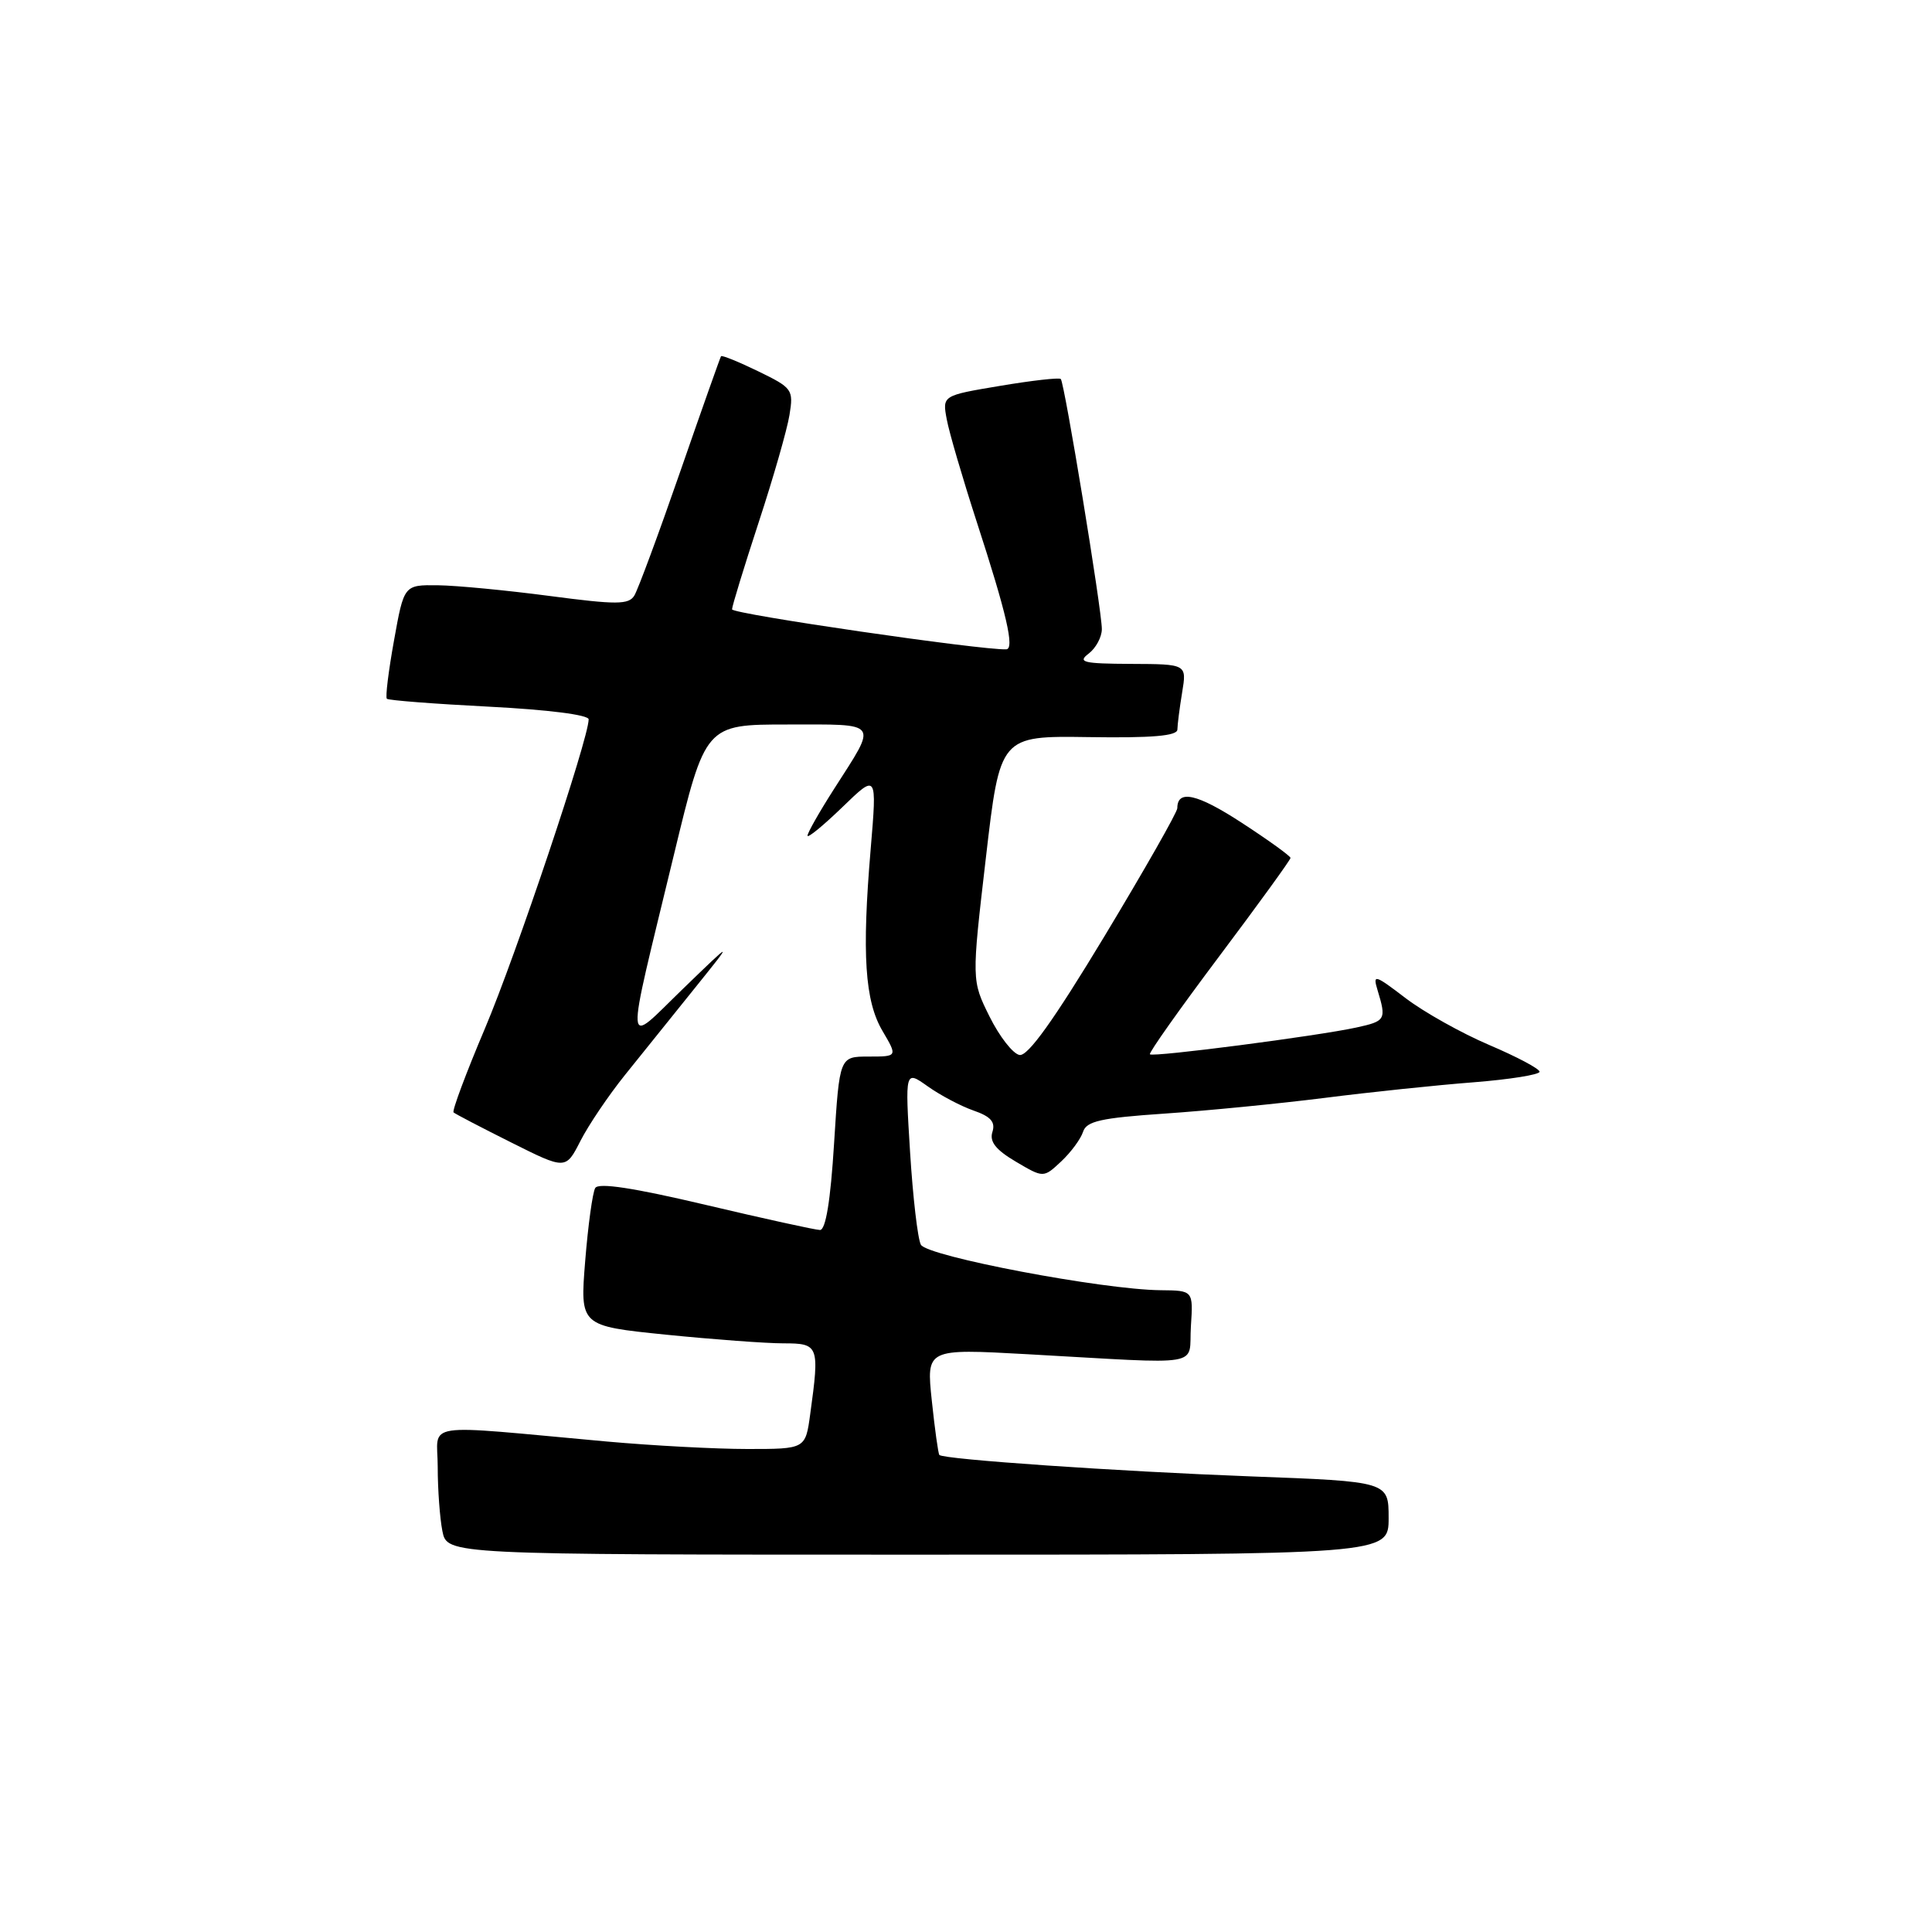 <?xml version="1.0" encoding="UTF-8" standalone="no"?>
<!DOCTYPE svg PUBLIC "-//W3C//DTD SVG 1.1//EN" "http://www.w3.org/Graphics/SVG/1.1/DTD/svg11.dtd" >
<svg xmlns="http://www.w3.org/2000/svg" xmlns:xlink="http://www.w3.org/1999/xlink" version="1.1" viewBox="0 0 256 256">
 <g >
 <path fill="currentColor"
d=" M 184.00 201.15 C 184.00 196.31 184.00 196.31 165.75 195.63 C 148.01 194.96 125.04 193.38 124.47 192.79 C 124.32 192.63 123.87 189.40 123.47 185.60 C 122.74 178.70 122.74 178.70 136.12 179.44 C 160.08 180.77 157.45 181.22 157.80 175.75 C 158.11 171.00 158.11 171.00 153.80 170.96 C 146.10 170.89 122.84 166.47 122.02 164.93 C 121.60 164.14 120.96 158.62 120.59 152.66 C 119.92 141.81 119.92 141.81 122.92 143.94 C 124.56 145.11 127.30 146.56 128.99 147.15 C 131.28 147.94 131.92 148.67 131.50 149.99 C 131.09 151.28 131.95 152.36 134.61 153.93 C 138.27 156.09 138.27 156.09 140.62 153.89 C 141.91 152.68 143.21 150.91 143.51 149.97 C 143.96 148.56 145.88 148.13 154.28 147.56 C 159.90 147.18 169.45 146.24 175.50 145.48 C 181.55 144.71 190.44 143.78 195.25 143.41 C 200.06 143.03 204.00 142.40 204.00 142.01 C 204.00 141.62 201.00 140.03 197.34 138.47 C 193.68 136.91 188.69 134.12 186.25 132.26 C 182.15 129.13 181.88 129.05 182.53 131.19 C 183.72 135.11 183.61 135.30 179.73 136.15 C 174.62 137.27 152.77 140.11 152.37 139.70 C 152.19 139.52 156.31 133.70 161.52 126.76 C 166.74 119.81 171.00 113.93 171.00 113.68 C 171.00 113.44 168.10 111.34 164.55 109.03 C 158.63 105.17 156.00 104.58 156.00 107.09 C 156.00 107.62 151.65 115.26 146.34 124.07 C 139.61 135.22 136.19 139.99 135.09 139.79 C 134.21 139.63 132.43 137.34 131.12 134.70 C 128.74 129.91 128.74 129.91 130.63 113.70 C 132.51 97.50 132.51 97.50 144.25 97.67 C 152.66 97.80 156.00 97.51 156.01 96.67 C 156.02 96.03 156.30 93.81 156.64 91.75 C 157.26 88.00 157.26 88.00 149.88 87.97 C 143.53 87.94 142.74 87.75 144.25 86.61 C 145.21 85.88 146.00 84.41 146.00 83.36 C 146.00 80.83 141.05 50.72 140.56 50.22 C 140.35 50.01 136.73 50.42 132.51 51.13 C 124.86 52.41 124.86 52.41 125.45 55.57 C 125.77 57.31 127.56 63.40 129.41 69.11 C 133.40 81.38 134.46 85.99 133.33 86.04 C 130.08 86.17 97.00 81.36 97.00 80.74 C 97.00 80.32 98.59 75.14 100.52 69.24 C 102.46 63.33 104.30 56.92 104.61 54.99 C 105.16 51.62 105.00 51.40 100.47 49.20 C 97.88 47.94 95.66 47.04 95.54 47.20 C 95.43 47.37 92.99 54.25 90.13 62.50 C 87.27 70.75 84.53 78.14 84.05 78.92 C 83.30 80.13 81.72 80.14 72.84 78.97 C 67.15 78.22 60.48 77.58 58.01 77.55 C 53.53 77.50 53.53 77.50 52.21 84.86 C 51.48 88.90 51.05 92.38 51.26 92.59 C 51.47 92.80 57.57 93.27 64.82 93.64 C 72.61 94.04 78.00 94.72 78.00 95.32 C 78.00 97.87 68.36 126.60 64.26 136.27 C 61.75 142.19 59.88 147.20 60.10 147.40 C 60.32 147.60 63.75 149.39 67.73 151.38 C 74.96 155.00 74.96 155.00 76.91 151.18 C 77.98 149.08 80.64 145.14 82.82 142.43 C 85.00 139.72 89.14 134.57 92.01 131.00 C 97.24 124.50 97.24 124.50 90.52 131.00 C 82.62 138.64 82.74 140.39 89.30 113.25 C 93.47 96.00 93.47 96.00 104.34 96.00 C 116.69 96.00 116.31 95.48 110.53 104.52 C 108.59 107.55 107.00 110.35 107.00 110.73 C 107.00 111.11 109.07 109.41 111.61 106.96 C 116.21 102.50 116.21 102.50 115.37 112.50 C 114.19 126.44 114.59 132.65 116.95 136.63 C 118.93 140.00 118.93 140.00 115.09 140.00 C 111.24 140.00 111.24 140.00 110.52 151.50 C 110.05 159.11 109.41 162.99 108.65 162.98 C 108.02 162.97 101.20 161.47 93.50 159.65 C 83.97 157.40 79.30 156.68 78.87 157.42 C 78.52 158.01 77.92 162.37 77.54 167.10 C 76.85 175.69 76.85 175.69 88.23 176.85 C 94.49 177.48 101.50 178.00 103.81 178.00 C 108.50 178.00 108.61 178.28 107.36 187.36 C 106.73 192.00 106.73 192.00 99.04 192.00 C 94.81 192.00 86.43 191.55 80.42 191.01 C 55.29 188.73 58.00 188.32 58.00 194.39 C 58.00 197.34 58.28 201.16 58.62 202.88 C 59.25 206.00 59.25 206.00 121.62 206.00 C 184.00 206.00 184.00 206.00 184.00 201.15 Z "/>
</g>
</svg>